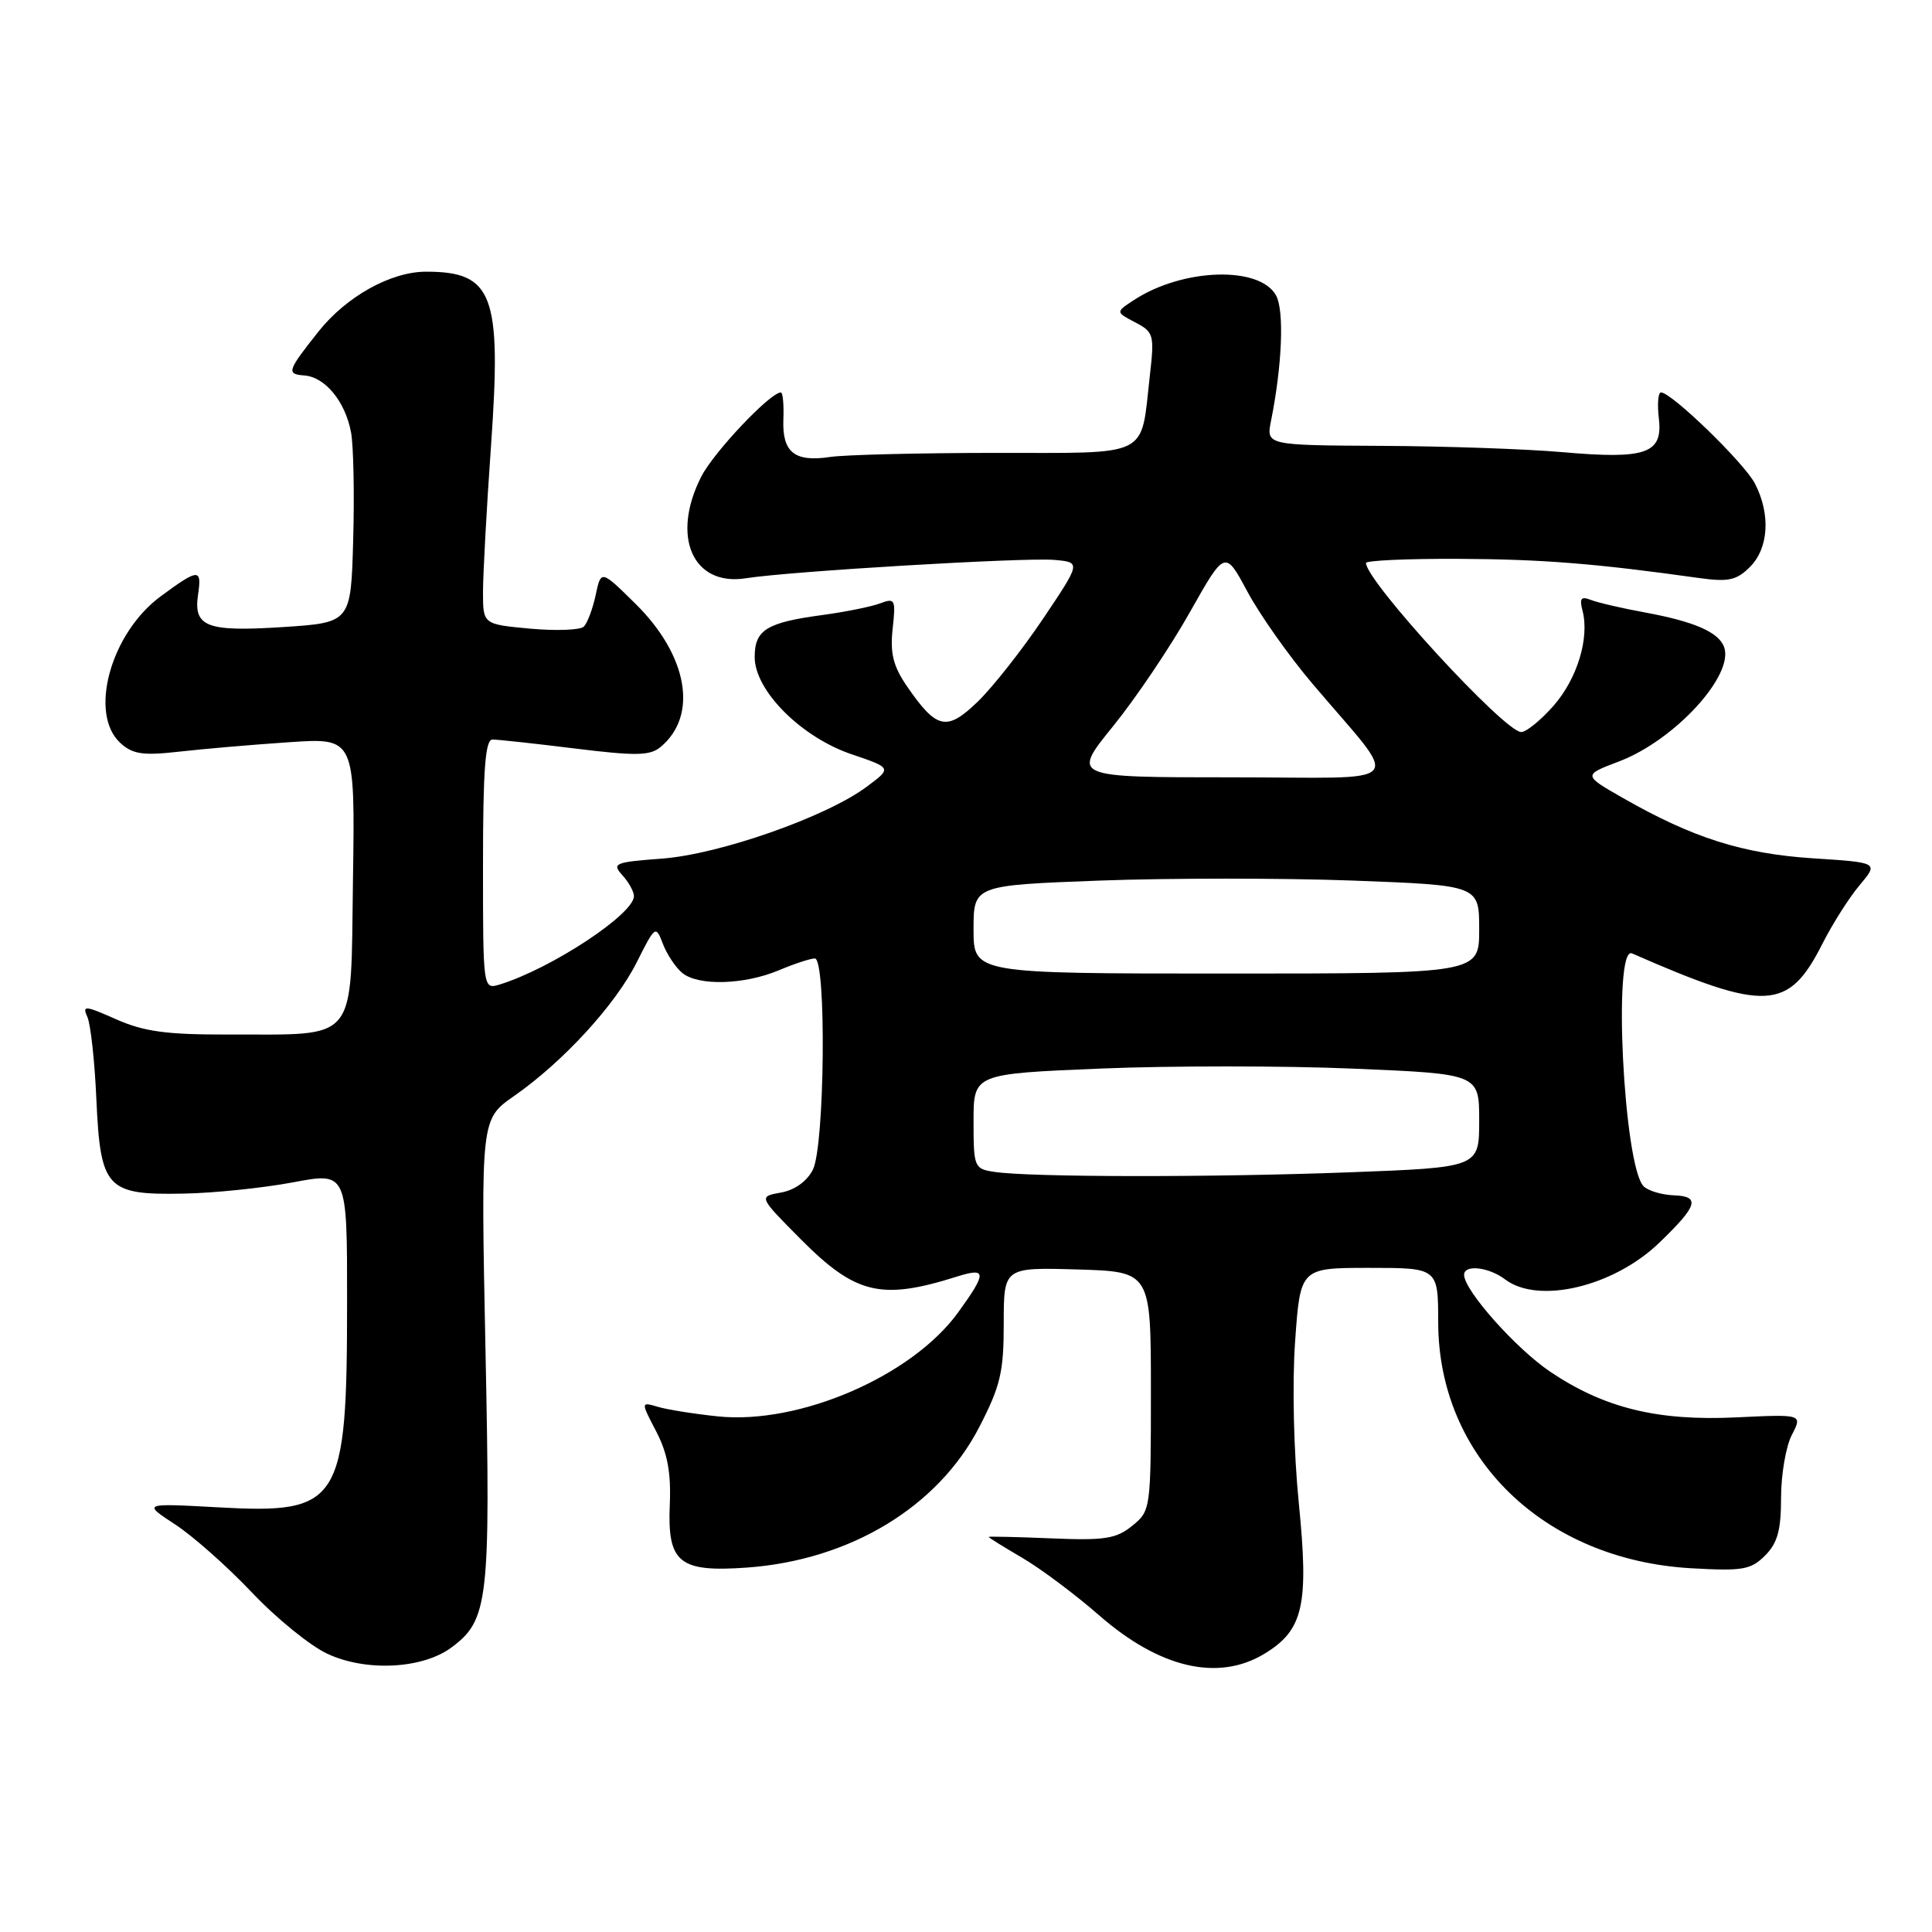 <?xml version="1.0" encoding="UTF-8" standalone="no"?>
<!DOCTYPE svg PUBLIC "-//W3C//DTD SVG 1.1//EN" "http://www.w3.org/Graphics/SVG/1.1/DTD/svg11.dtd" >
<svg xmlns="http://www.w3.org/2000/svg" xmlns:xlink="http://www.w3.org/1999/xlink" version="1.1" viewBox="0 0 256 256">
 <g >
 <path fill="currentColor"
d=" M 59.82 218.30 C 64.72 214.66 65.01 212.17 64.33 178.90 C 63.71 148.30 63.71 148.30 68.10 145.24 C 74.60 140.71 81.53 133.17 84.37 127.51 C 86.82 122.64 86.89 122.58 87.83 125.05 C 88.36 126.44 89.51 128.18 90.39 128.91 C 92.51 130.67 98.60 130.50 103.22 128.56 C 105.26 127.70 107.40 127.00 107.97 127.00 C 109.52 127.00 109.29 151.87 107.71 154.99 C 106.93 156.53 105.30 157.70 103.47 158.02 C 100.50 158.56 100.50 158.56 106.11 164.21 C 113.37 171.51 116.75 172.32 126.75 169.17 C 130.77 167.90 130.80 168.59 126.96 173.90 C 120.85 182.34 105.94 188.79 95.14 187.68 C 92.04 187.36 88.46 186.79 87.20 186.42 C 84.90 185.74 84.90 185.74 86.95 189.67 C 88.45 192.56 88.93 195.14 88.75 199.38 C 88.42 207.08 89.98 208.36 99.00 207.71 C 112.64 206.72 124.27 199.69 129.74 189.13 C 132.56 183.67 133.00 181.83 133.00 175.38 C 133.00 167.93 133.00 167.93 142.75 168.21 C 152.50 168.50 152.50 168.50 152.50 184.34 C 152.50 199.99 152.47 200.20 150.02 202.18 C 147.90 203.90 146.38 204.14 139.27 203.84 C 134.72 203.65 131.00 203.57 131.00 203.65 C 131.00 203.74 133.01 204.99 135.47 206.43 C 137.93 207.87 142.49 211.29 145.62 214.02 C 153.65 221.05 161.44 222.86 167.58 219.11 C 172.70 215.99 173.45 212.69 172.10 199.19 C 171.42 192.38 171.21 183.39 171.61 177.73 C 172.30 168.00 172.30 168.00 181.43 168.00 C 190.56 168.00 190.56 168.00 190.57 175.25 C 190.61 193.12 204.55 206.67 224.05 207.80 C 230.91 208.19 231.99 208.01 233.88 206.12 C 235.53 204.47 236.00 202.77 236.00 198.45 C 236.00 195.40 236.64 191.66 237.42 190.15 C 238.85 187.39 238.85 187.39 230.08 187.81 C 219.62 188.31 212.58 186.58 205.41 181.76 C 200.87 178.70 194.00 170.98 194.00 168.92 C 194.00 167.52 197.26 167.88 199.44 169.53 C 203.84 172.86 213.79 170.50 219.83 164.70 C 224.94 159.79 225.35 158.52 221.84 158.39 C 220.21 158.33 218.39 157.79 217.79 157.19 C 215.14 154.54 213.68 125.21 216.25 126.33 C 233.98 134.10 236.96 133.96 241.45 125.11 C 242.79 122.45 245.02 118.94 246.41 117.29 C 248.93 114.29 248.93 114.29 240.21 113.73 C 230.91 113.12 224.36 111.05 215.12 105.78 C 209.74 102.71 209.74 102.71 214.54 100.89 C 221.93 98.08 229.86 89.42 228.44 85.70 C 227.69 83.75 224.50 82.36 218.00 81.16 C 214.97 80.61 211.75 79.86 210.82 79.50 C 209.50 78.98 209.26 79.28 209.69 80.91 C 210.64 84.54 208.99 89.94 205.85 93.52 C 204.17 95.43 202.24 97.00 201.57 97.00 C 199.36 97.00 181.00 77.00 181.00 74.60 C 181.00 74.27 186.51 74.02 193.25 74.05 C 204.34 74.10 211.40 74.66 225.13 76.59 C 229.04 77.13 230.10 76.90 231.88 75.12 C 234.37 72.63 234.63 68.13 232.54 64.08 C 231.13 61.35 221.49 52.00 220.09 52.00 C 219.71 52.00 219.58 53.57 219.81 55.48 C 220.35 60.11 218.10 60.89 207.00 59.91 C 202.32 59.50 191.59 59.12 183.14 59.08 C 167.77 59.00 167.77 59.00 168.42 55.75 C 169.89 48.42 170.18 41.20 169.10 39.18 C 166.97 35.20 156.72 35.52 150.25 39.76 C 147.82 41.35 147.82 41.35 150.41 42.71 C 152.88 44.00 152.98 44.35 152.36 49.78 C 151.11 60.79 152.70 60.00 131.77 60.01 C 121.72 60.02 111.92 60.26 110.00 60.55 C 105.28 61.26 103.64 59.94 103.80 55.59 C 103.88 53.61 103.73 52.00 103.47 52.00 C 102.06 52.00 94.58 59.91 92.93 63.14 C 88.87 71.09 91.79 77.74 98.85 76.62 C 104.62 75.70 135.76 73.85 139.69 74.19 C 143.24 74.50 143.24 74.50 138.20 82.00 C 135.43 86.12 131.53 91.06 129.55 92.98 C 125.43 96.95 124.11 96.65 120.16 90.91 C 118.35 88.26 117.93 86.56 118.28 83.32 C 118.71 79.41 118.60 79.20 116.62 79.95 C 115.45 80.39 112.03 81.08 109.00 81.49 C 101.56 82.49 100.00 83.46 100.00 87.07 C 100.00 91.51 106.17 97.69 112.86 99.95 C 118.19 101.76 118.19 101.76 114.84 104.25 C 109.51 108.23 95.34 113.20 87.72 113.77 C 81.43 114.24 81.05 114.40 82.47 115.97 C 83.31 116.90 84.00 118.14 84.00 118.74 C 84.00 121.13 73.08 128.32 66.25 130.44 C 64.00 131.13 64.00 131.13 64.00 114.57 C 64.00 101.99 64.30 98.00 65.25 97.99 C 65.94 97.99 70.85 98.52 76.17 99.18 C 84.27 100.18 86.12 100.15 87.53 98.98 C 92.54 94.82 91.15 86.86 84.22 80.02 C 79.64 75.50 79.64 75.50 78.93 78.84 C 78.54 80.68 77.83 82.56 77.36 83.03 C 76.89 83.49 73.69 83.61 70.25 83.30 C 64.00 82.72 64.00 82.72 64.00 78.44 C 64.00 76.09 64.48 67.32 65.07 58.95 C 66.47 39.02 65.34 36.00 56.45 36.00 C 51.80 36.00 45.90 39.28 42.22 43.91 C 38.05 49.16 37.92 49.57 40.32 49.75 C 43.09 49.95 45.77 53.23 46.52 57.32 C 46.84 59.07 46.97 65.45 46.80 71.50 C 46.50 82.50 46.50 82.50 37.50 83.09 C 27.39 83.74 25.62 83.07 26.24 78.81 C 26.76 75.29 26.34 75.30 21.30 79.01 C 14.64 83.91 11.71 94.61 15.97 98.47 C 17.59 99.94 18.96 100.14 23.72 99.60 C 26.90 99.24 33.45 98.67 38.27 98.35 C 47.05 97.75 47.05 97.75 46.77 116.56 C 46.45 138.51 47.64 137.03 30.27 137.08 C 22.09 137.10 19.10 136.70 15.41 135.07 C 11.24 133.22 10.87 133.19 11.58 134.76 C 12.01 135.72 12.55 140.63 12.77 145.68 C 13.31 157.50 14.10 158.36 24.31 158.16 C 28.34 158.09 34.86 157.41 38.81 156.67 C 46.00 155.31 46.00 155.31 45.99 172.40 C 45.99 199.26 45.13 200.63 28.91 199.73 C 18.90 199.18 18.90 199.18 23.20 201.99 C 25.56 203.53 30.14 207.59 33.37 211.00 C 36.59 214.41 41.09 218.07 43.37 219.13 C 48.49 221.53 55.98 221.15 59.82 218.30 Z  M 131.75 155.28 C 129.09 154.88 129.00 154.67 129.00 148.58 C 129.00 142.29 129.00 142.29 145.83 141.59 C 155.09 141.21 170.17 141.21 179.33 141.60 C 196.00 142.30 196.00 142.30 196.00 148.49 C 196.00 154.69 196.00 154.69 178.75 155.34 C 160.70 156.02 136.45 156.00 131.75 155.28 Z  M 129.00 123.16 C 129.00 117.31 129.00 117.31 145.75 116.68 C 154.96 116.34 170.04 116.34 179.25 116.68 C 196.00 117.31 196.00 117.31 196.00 123.16 C 196.00 129.00 196.00 129.00 162.50 129.00 C 129.00 129.00 129.00 129.00 129.00 123.16 Z  M 147.47 96.25 C 150.48 92.54 155.05 85.76 157.63 81.18 C 162.32 72.86 162.32 72.86 165.28 78.38 C 166.91 81.42 170.77 86.90 173.87 90.55 C 185.77 104.62 187.17 103.00 163.13 103.00 C 142.00 103.00 142.00 103.00 147.47 96.25 Z "/>
</g>
</svg>